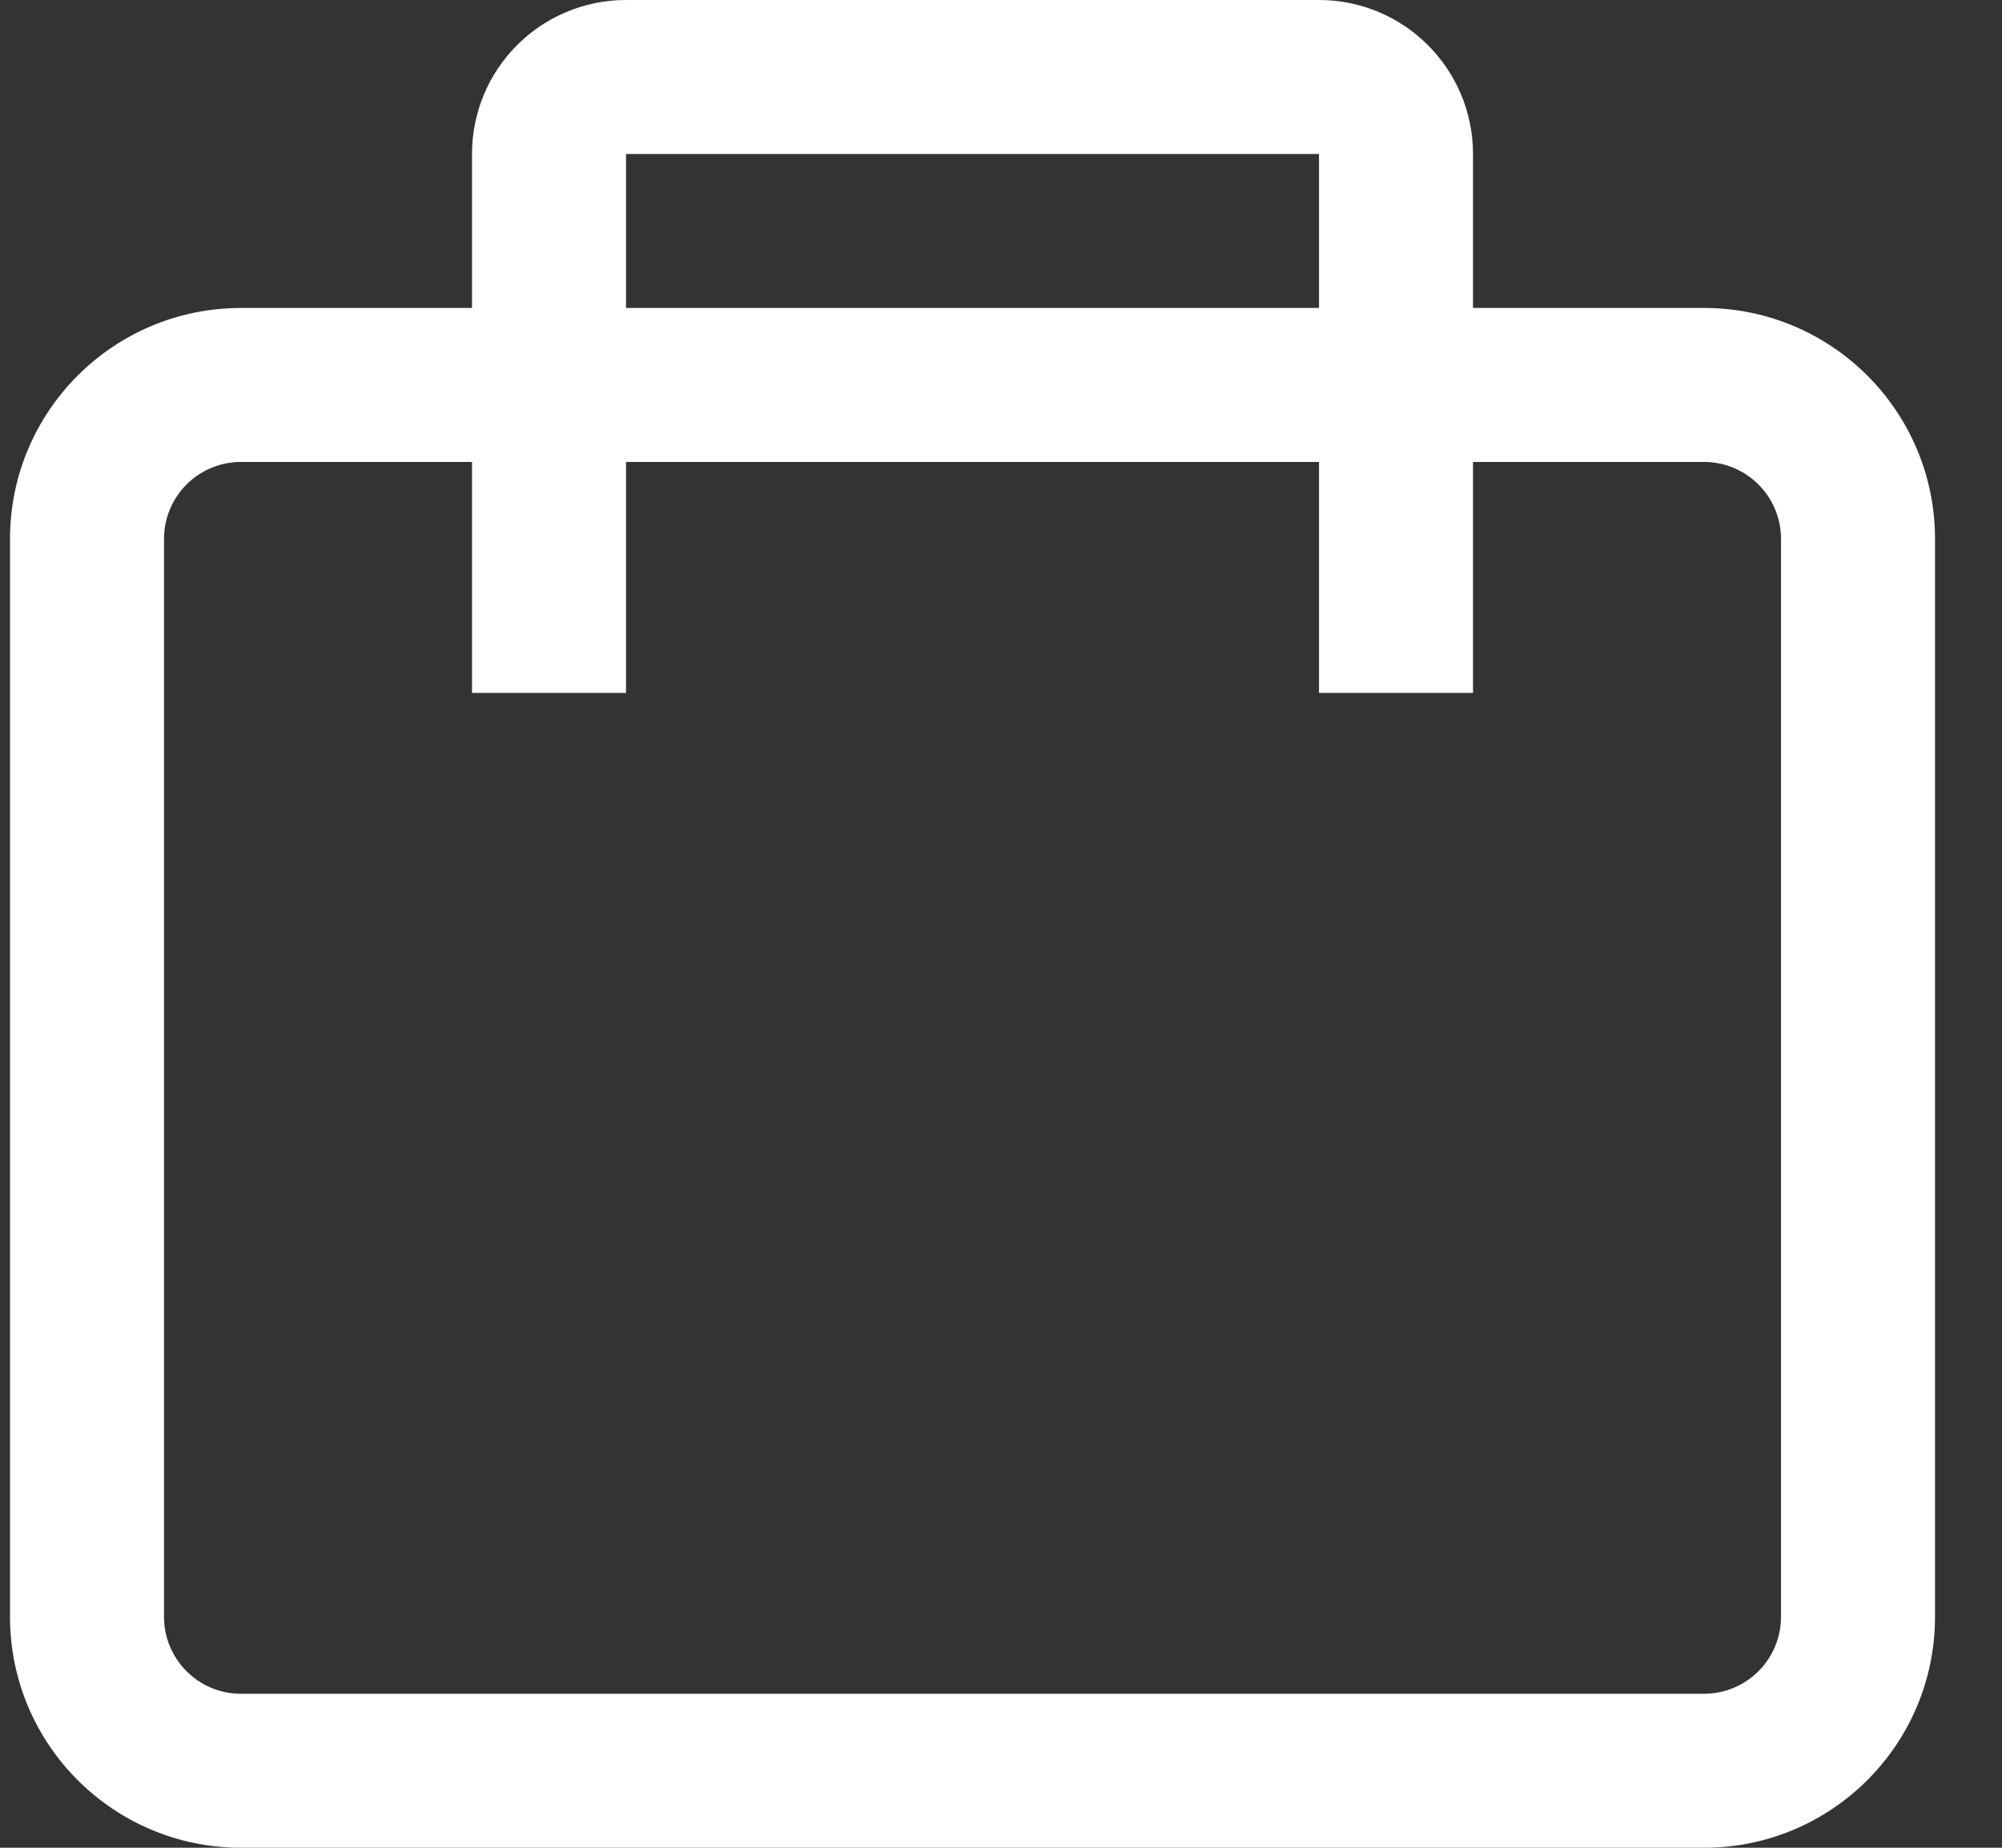 <svg viewBox="0 0 26 24" fill="none" xmlns="http://www.w3.org/2000/svg">
<rect x="0" y="0" width="26" height="24" fill="#333333" stroke="none"/>
<path d="M3.13 6H22.13V4H3.13V6ZM23.13 7V21H25.13V7H23.13ZM22.13 22H3.13V24H22.13V22ZM2.13 21V7H0.13V21H2.13ZM3.13 22C2.577 22 2.13 21.552 2.13 21H0.13C0.13 22.657 1.473 24 3.13 24V22ZM23.13 21C23.13 21.552 22.682 22 22.13 22V24C23.787 24 25.13 22.657 25.13 21H23.13ZM22.13 6C22.682 6 23.13 6.448 23.13 7H25.13C25.13 5.343 23.787 4 22.13 4V6ZM3.13 4C1.473 4 0.13 5.343 0.13 7H2.13C2.13 6.448 2.577 6 3.13 6V4Z" fill="white"/>
<path d="M18.13 9V2C18.13 1.448 17.682 1 17.13 1H8.13C7.577 1 7.13 1.448 7.13 2V9" stroke="white" stroke-width="2" stroke-linejoin="round"/>
</svg>
